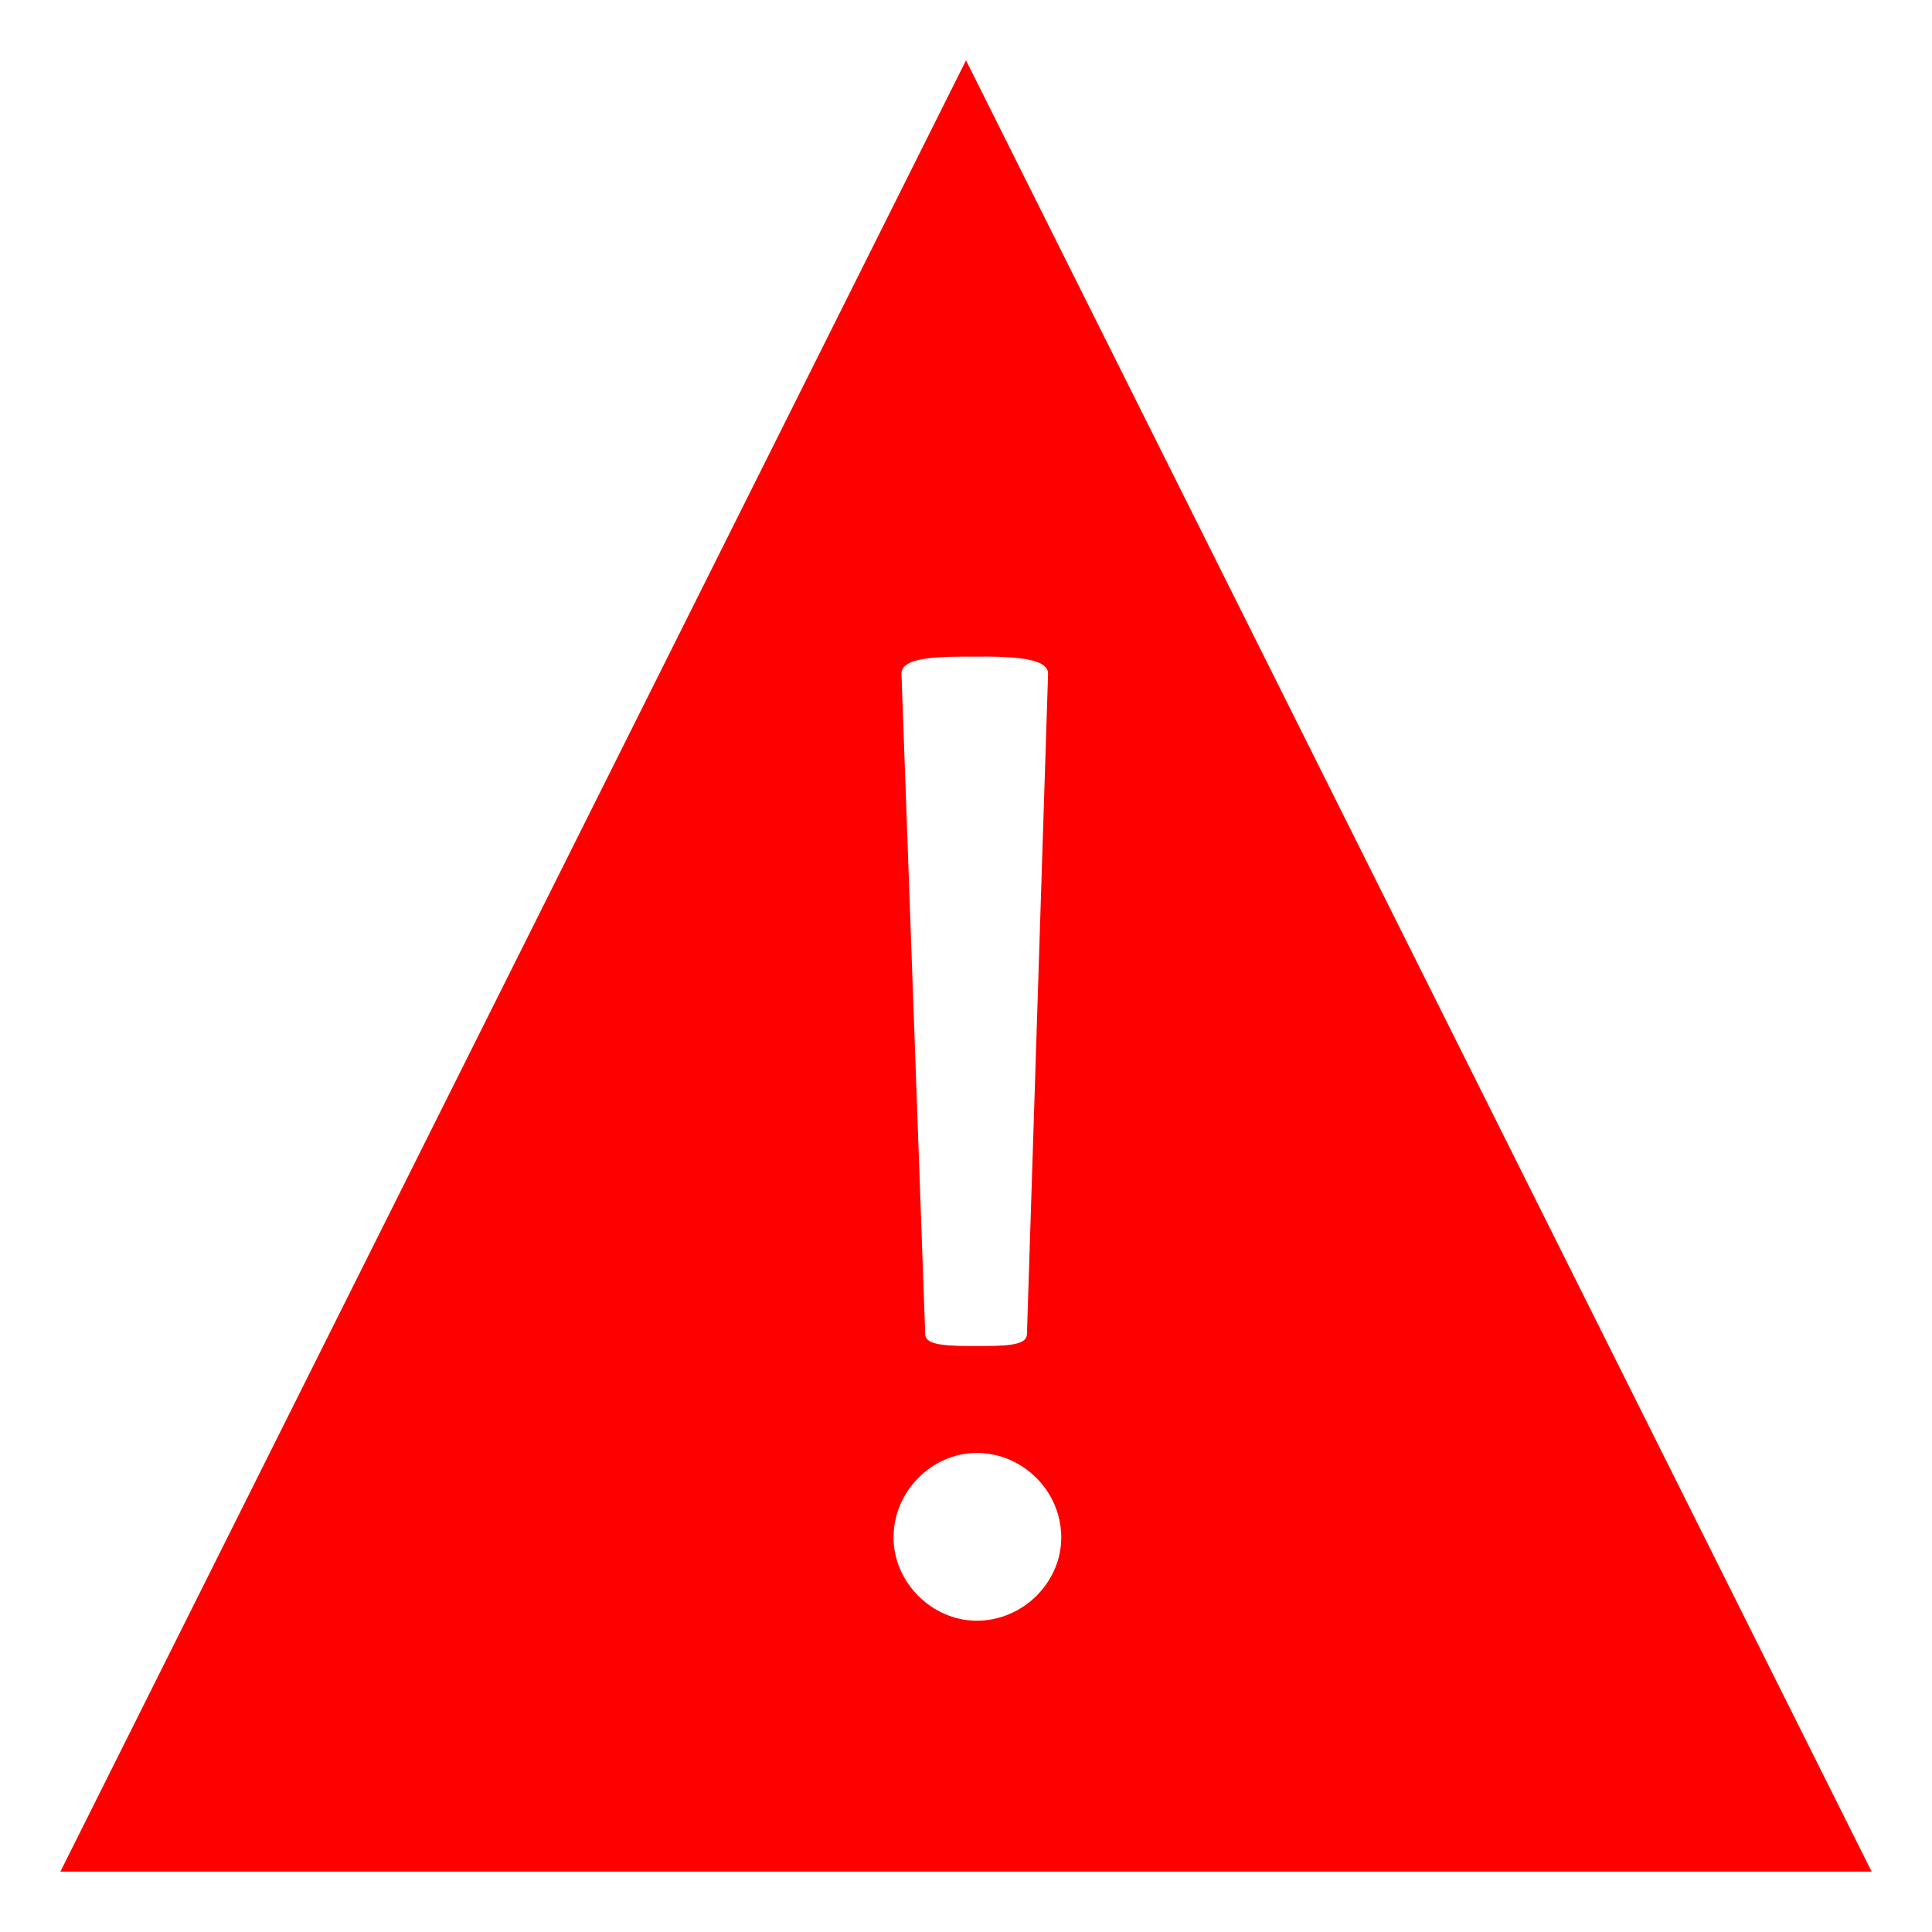 <svg xmlns="http://www.w3.org/2000/svg" width="48" height="48" viewBox="0 0 48 48">
    <path fill="red" fill-rule="evenodd" d="M24 1.5l22.5 45h-45L24 1.5zm.267 34.598c-1.115 0-2.067.952-2.067 2.1 0 1.116.952 2.068 2.067 2.068 1.149 0 2.1-.952 2.1-2.068 0-1.148-.951-2.1-2.1-2.1zm.164-19.785h-.46c-1.05 0-1.574.098-1.574.426l.59 16.406c0 .23.329.296 1.116.296h.361c.722 0 1.05-.066 1.05-.296l.525-16.406c0-.295-.46-.427-1.608-.427z"/>
</svg>

